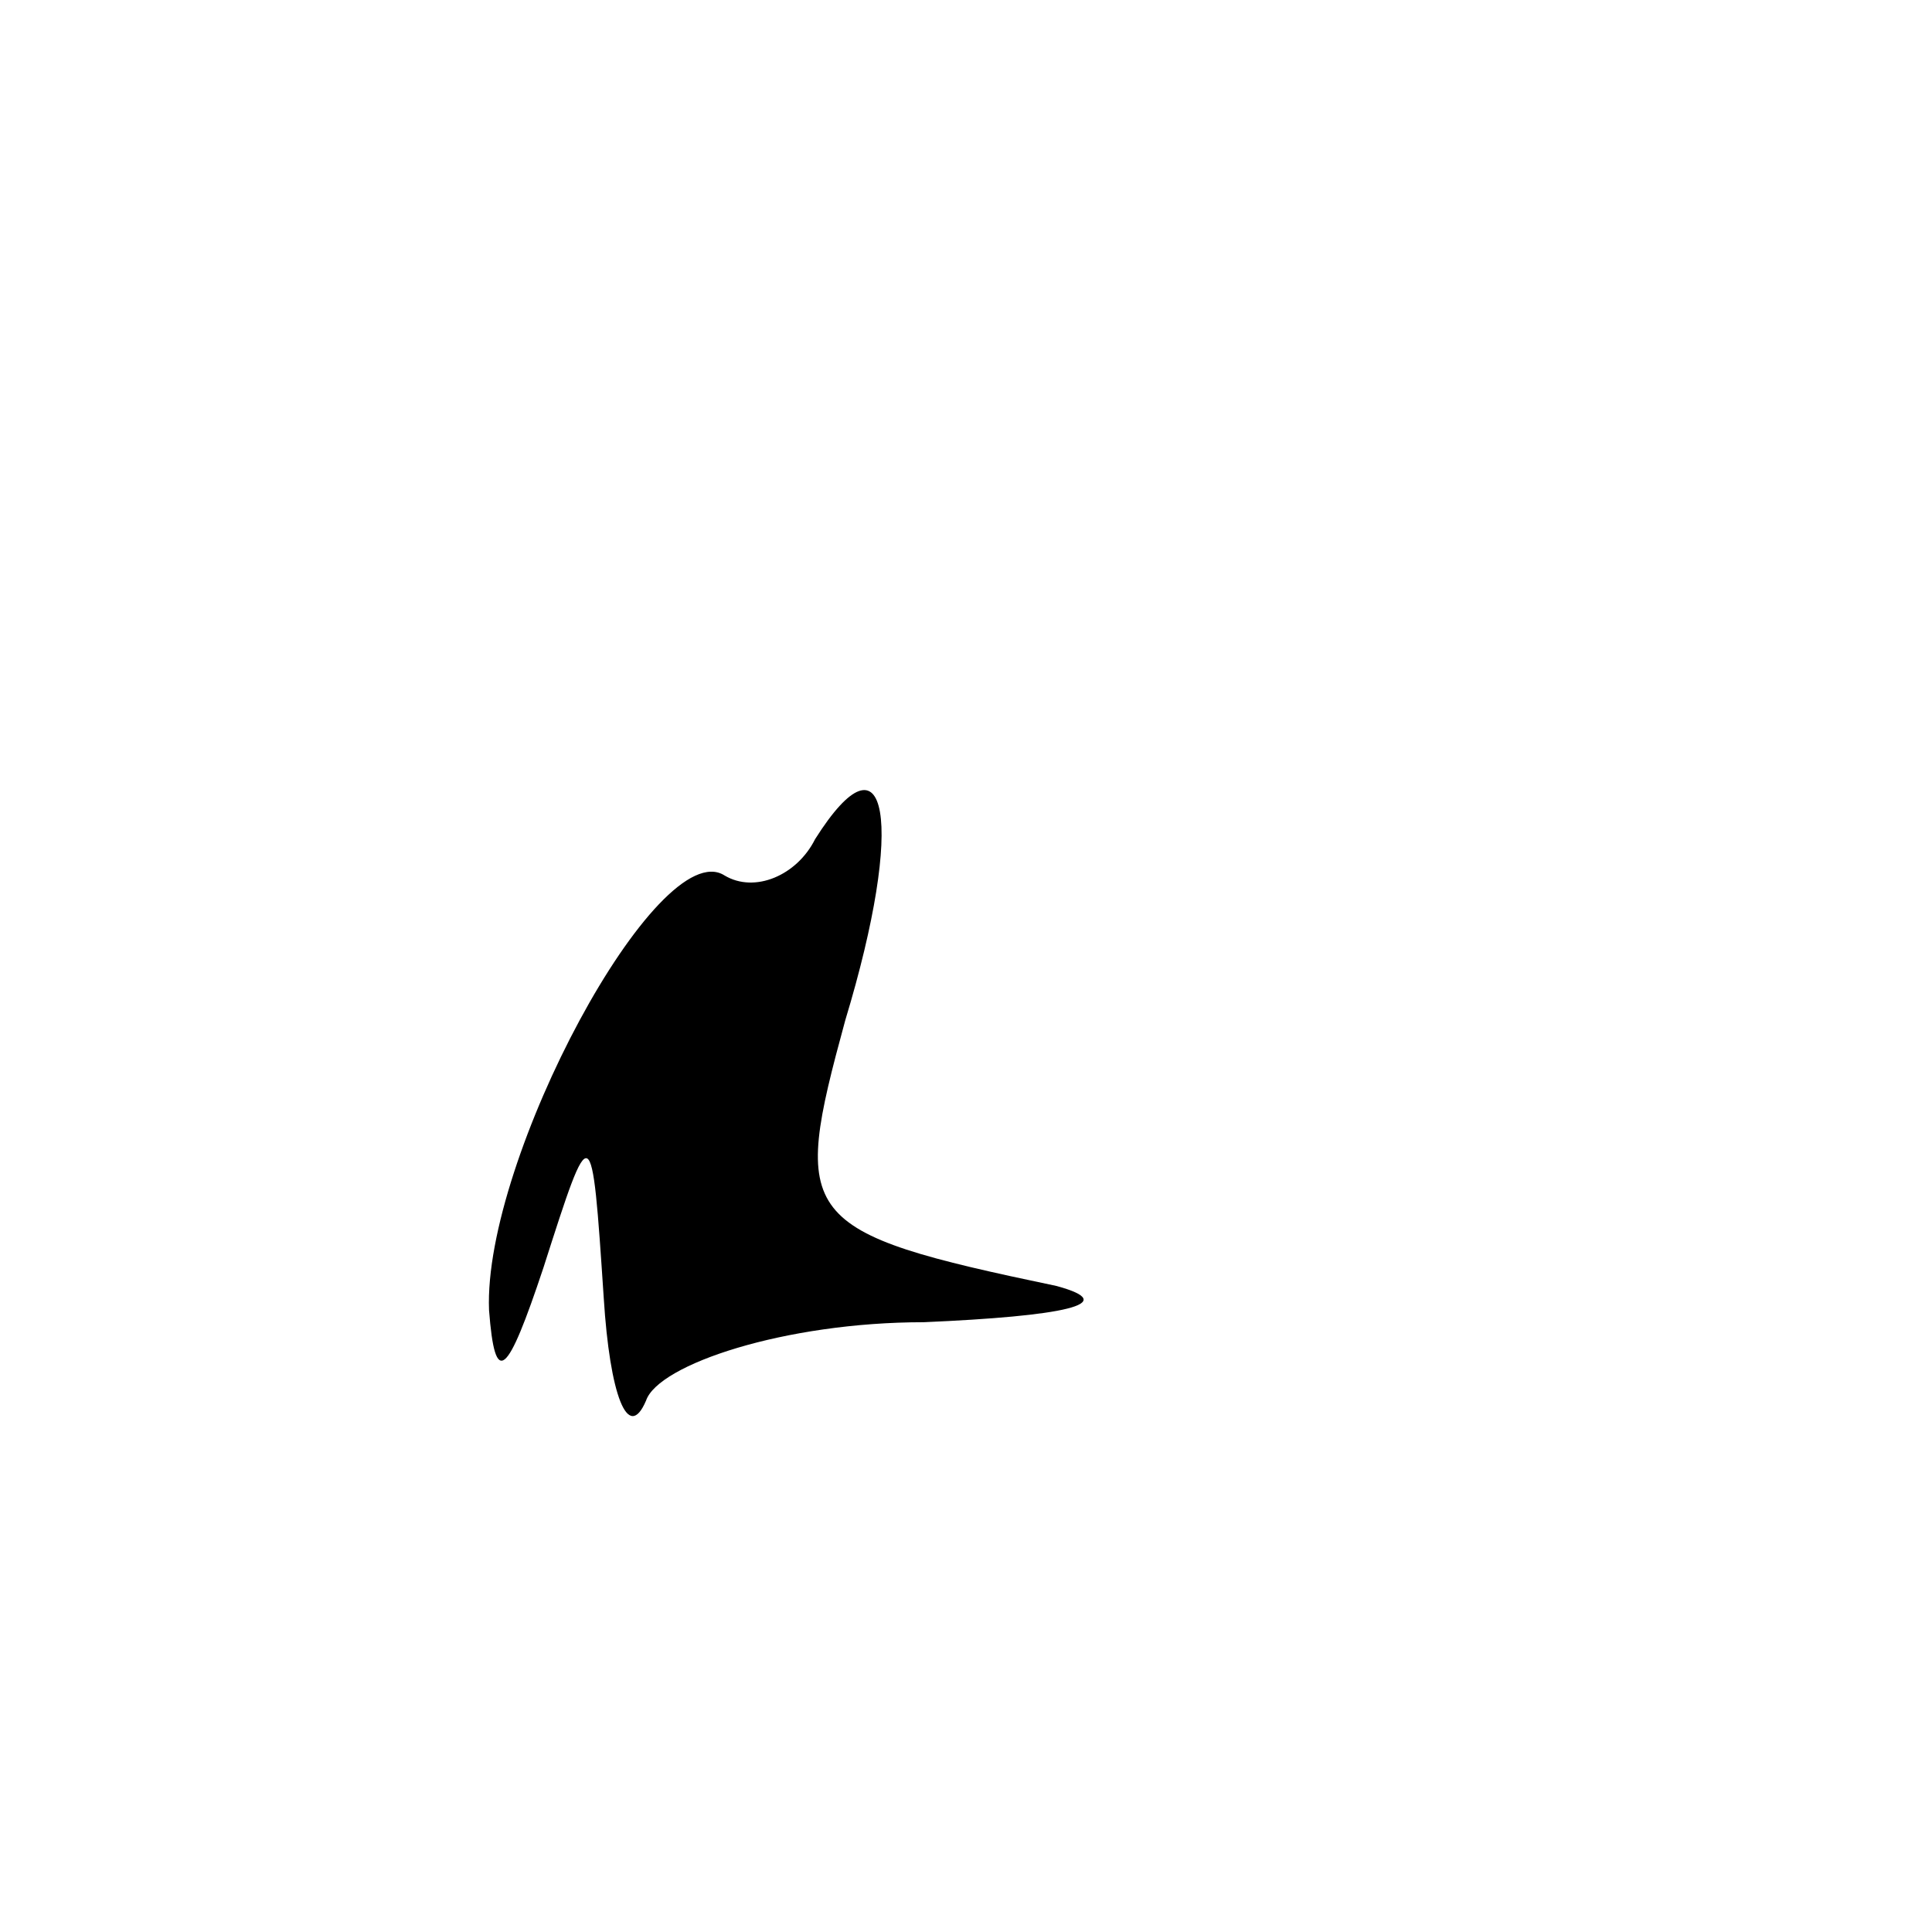<?xml version="1.0" standalone="no"?>
<!DOCTYPE svg PUBLIC "-//W3C//DTD SVG 20010904//EN"
 "http://www.w3.org/TR/2001/REC-SVG-20010904/DTD/svg10.dtd">
<svg version="1.0" xmlns="http://www.w3.org/2000/svg"
 width="32pt" height="32pt" viewBox="0 0 32 32"
 preserveAspectRatio="xMidYMid meet">
<g transform="translate(0,32) scale(0.1,-0.1)"
fill="#000000" stroke="none">
<path fill="#000000" stroke="none" d="M135 181 c-3 -6 -10 -9 -15 -6 -11 7
-40 -47 -39 -72 1 -13 3 -11 9 7 8 25 8 25 10 -5 1 -16 4 -24 7 -17 2 6 23 13
46 13 23 1 33 3 22 6 -43 9 -44 11 -35 44 10 33 7 49 -5 30z"/>
</g>
</svg>
